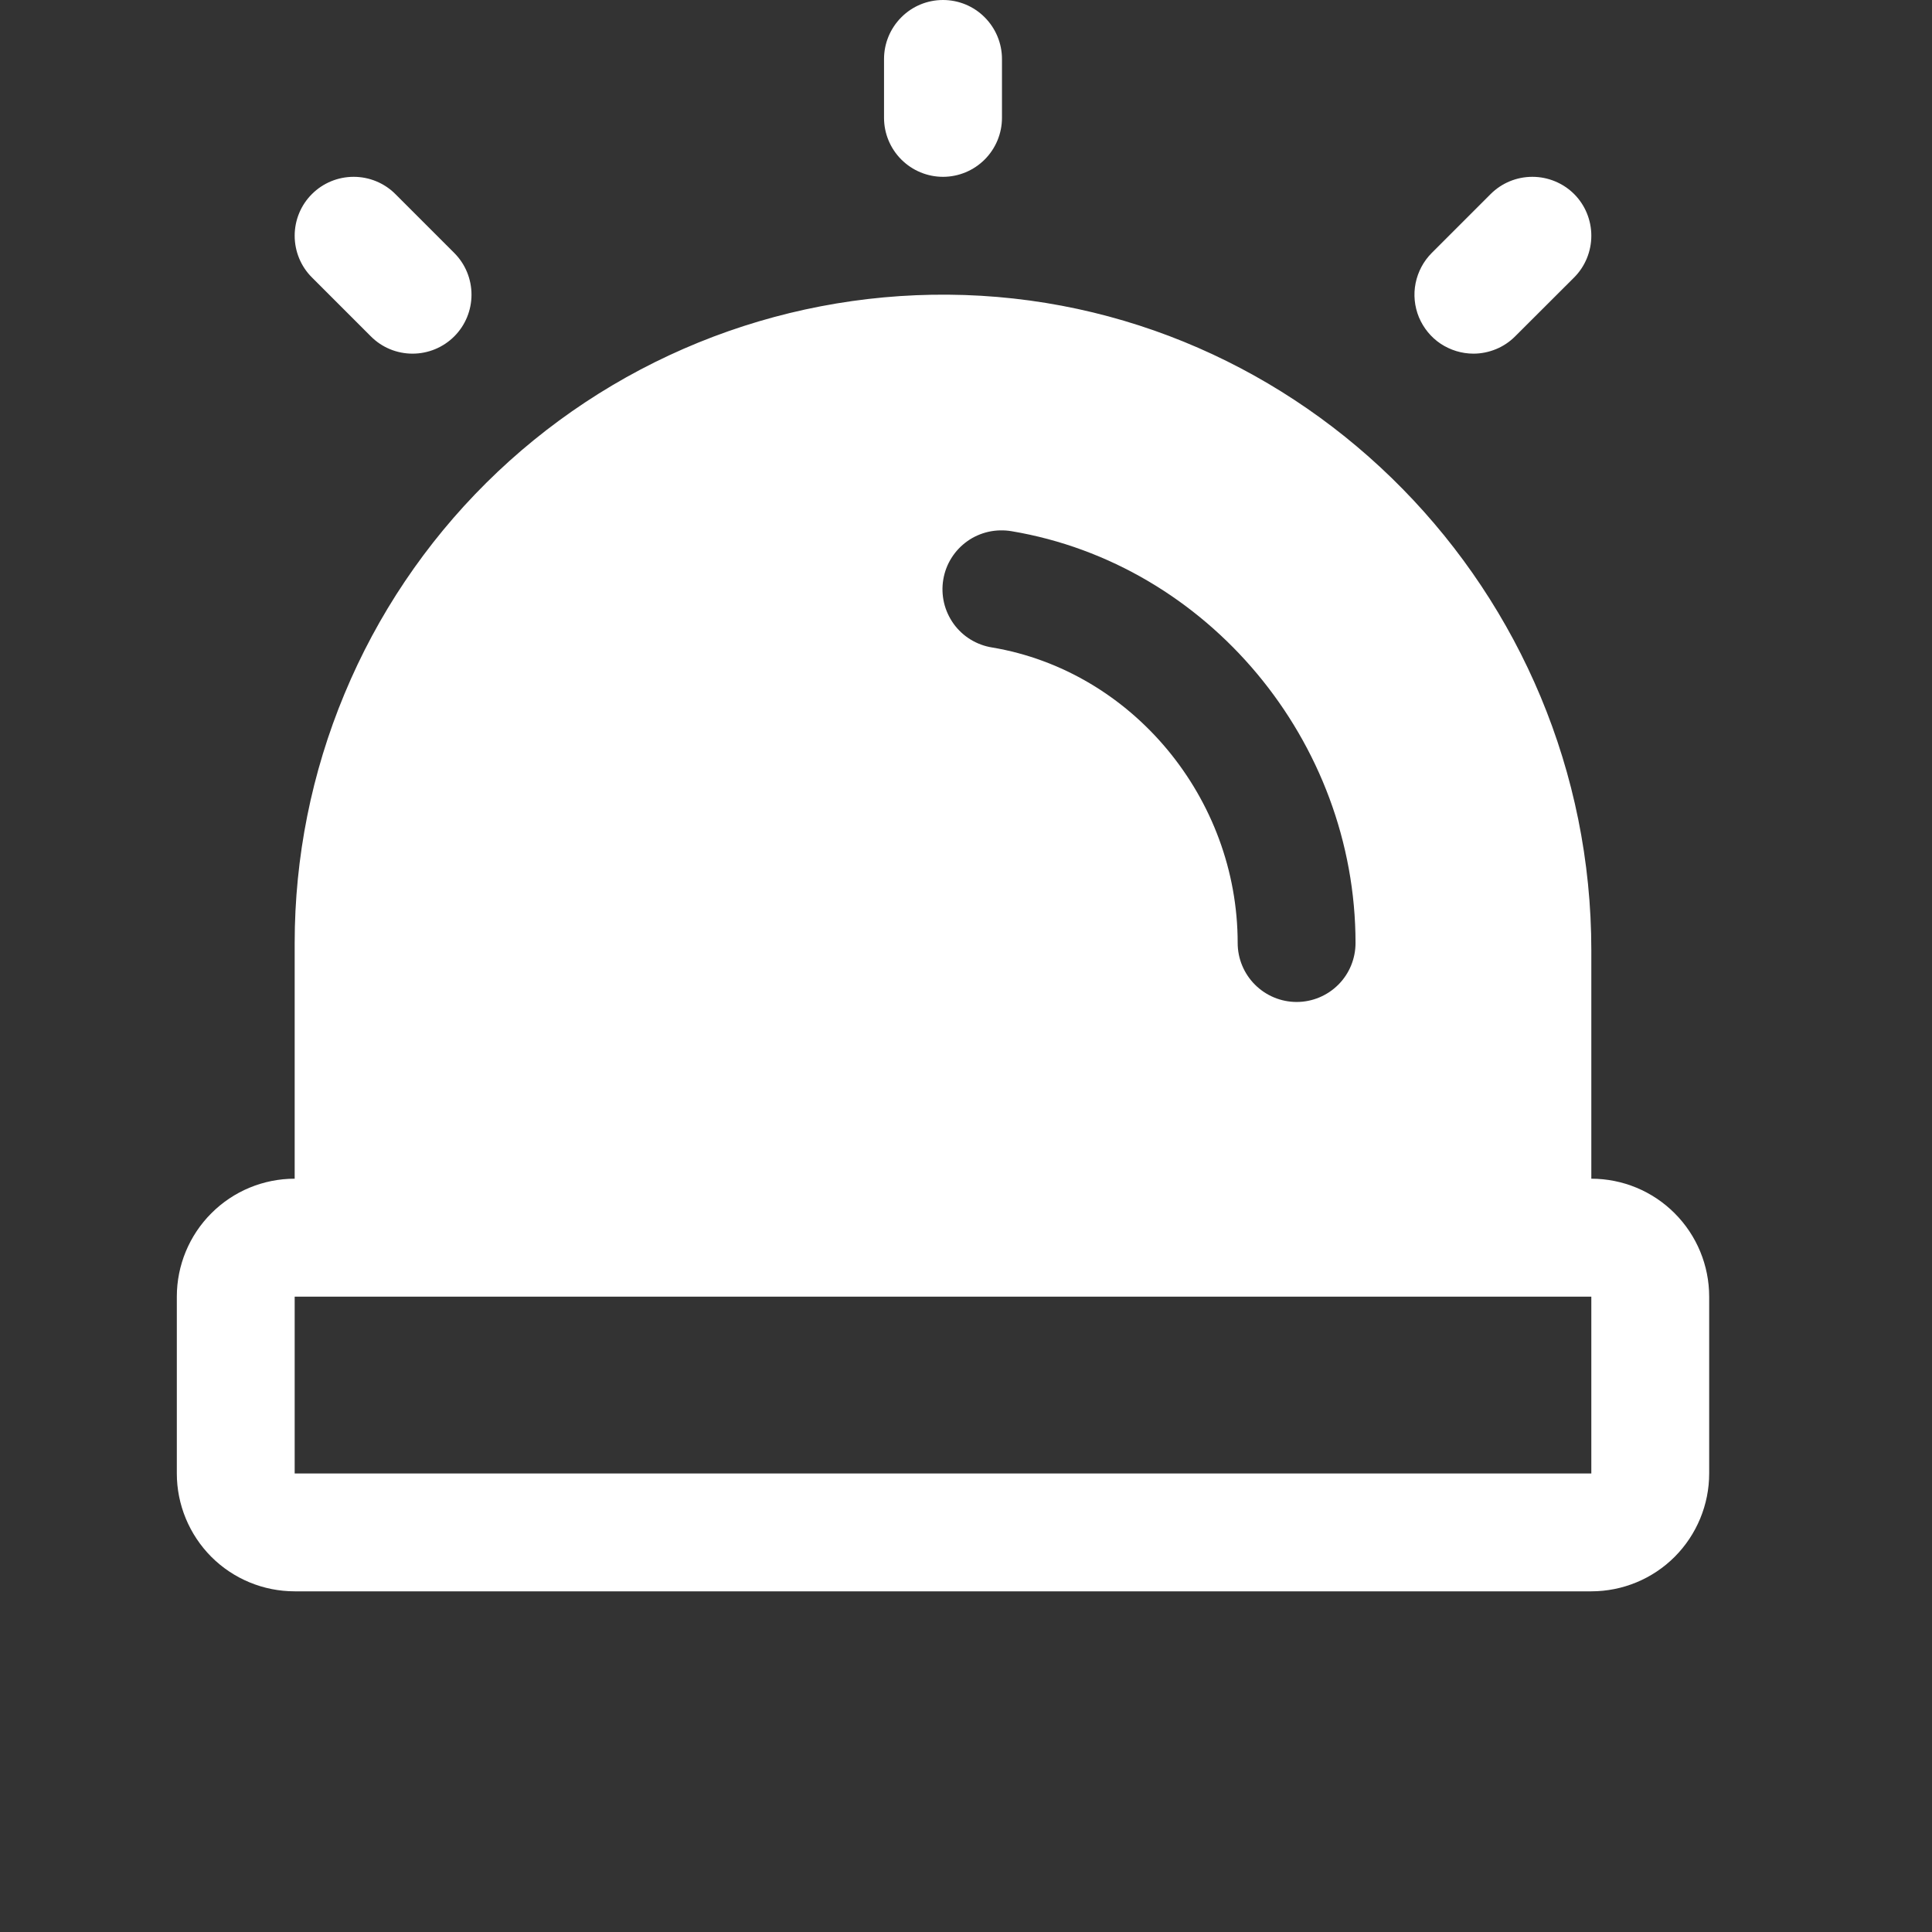 <svg width="21" height="21" viewBox="0 0 21 21" fill="none" xmlns="http://www.w3.org/2000/svg">
<rect x="0" y="0" width="21" height="21" fill="#333333" stroke="none"/>
<path d="M9.609 1.281V0.641C9.609 0.471 9.677 0.308 9.797 0.188C9.917 0.067 10.08 0 10.25 0C10.42 0 10.583 0.067 10.703 0.188C10.823 0.308 10.891 0.471 10.891 0.641V1.281C10.891 1.451 10.823 1.614 10.703 1.734C10.583 1.854 10.42 1.922 10.25 1.922C10.08 1.922 9.917 1.854 9.797 1.734C9.677 1.614 9.609 1.451 9.609 1.281ZM16.016 3.844C16.1 3.844 16.183 3.827 16.261 3.795C16.339 3.763 16.409 3.716 16.469 3.656L17.11 3.016C17.23 2.896 17.297 2.732 17.297 2.562C17.297 2.393 17.23 2.229 17.11 2.109C16.989 1.989 16.826 1.922 16.656 1.922C16.486 1.922 16.323 1.989 16.203 2.109L15.562 2.75C15.473 2.839 15.412 2.954 15.387 3.078C15.362 3.202 15.375 3.331 15.423 3.448C15.472 3.565 15.554 3.666 15.659 3.736C15.765 3.806 15.889 3.844 16.016 3.844ZM4.031 3.656C4.151 3.777 4.314 3.844 4.484 3.844C4.654 3.844 4.817 3.777 4.938 3.656C5.058 3.536 5.125 3.373 5.125 3.203C5.125 3.033 5.058 2.87 4.938 2.75L4.297 2.109C4.177 1.989 4.014 1.922 3.844 1.922C3.674 1.922 3.511 1.989 3.391 2.109C3.27 2.229 3.203 2.393 3.203 2.562C3.203 2.732 3.27 2.896 3.391 3.016L4.031 3.656ZM18.578 14.094V16.016C18.578 16.355 18.443 16.681 18.203 16.922C17.963 17.162 17.637 17.297 17.297 17.297H3.203C2.863 17.297 2.537 17.162 2.297 16.922C2.057 16.681 1.922 16.355 1.922 16.016V14.094C1.922 13.754 2.057 13.428 2.297 13.188C2.537 12.947 2.863 12.812 3.203 12.812V10.25C3.203 9.32 3.387 8.399 3.745 7.541C4.102 6.682 4.626 5.903 5.286 5.248C5.946 4.593 6.729 4.075 7.59 3.724C8.452 3.373 9.374 3.196 10.304 3.203C14.159 3.232 17.297 6.429 17.297 10.33V12.812C17.637 12.812 17.963 12.947 18.203 13.188C18.443 13.428 18.578 13.754 18.578 14.094ZM10.785 7.038C12.306 7.294 13.453 8.674 13.453 10.25C13.453 10.42 13.521 10.583 13.641 10.703C13.761 10.823 13.924 10.891 14.094 10.891C14.264 10.891 14.427 10.823 14.547 10.703C14.667 10.583 14.734 10.42 14.734 10.25C14.734 8.056 13.127 6.132 10.996 5.774C10.913 5.76 10.828 5.762 10.745 5.78C10.662 5.799 10.584 5.833 10.515 5.882C10.446 5.931 10.387 5.993 10.342 6.065C10.297 6.136 10.267 6.216 10.253 6.3C10.239 6.383 10.242 6.468 10.261 6.551C10.28 6.633 10.316 6.711 10.365 6.78C10.414 6.848 10.477 6.907 10.549 6.951C10.621 6.995 10.701 7.025 10.785 7.038ZM17.297 16.016V14.094H3.203V16.016H17.297Z" fill="white"/>
</svg>
